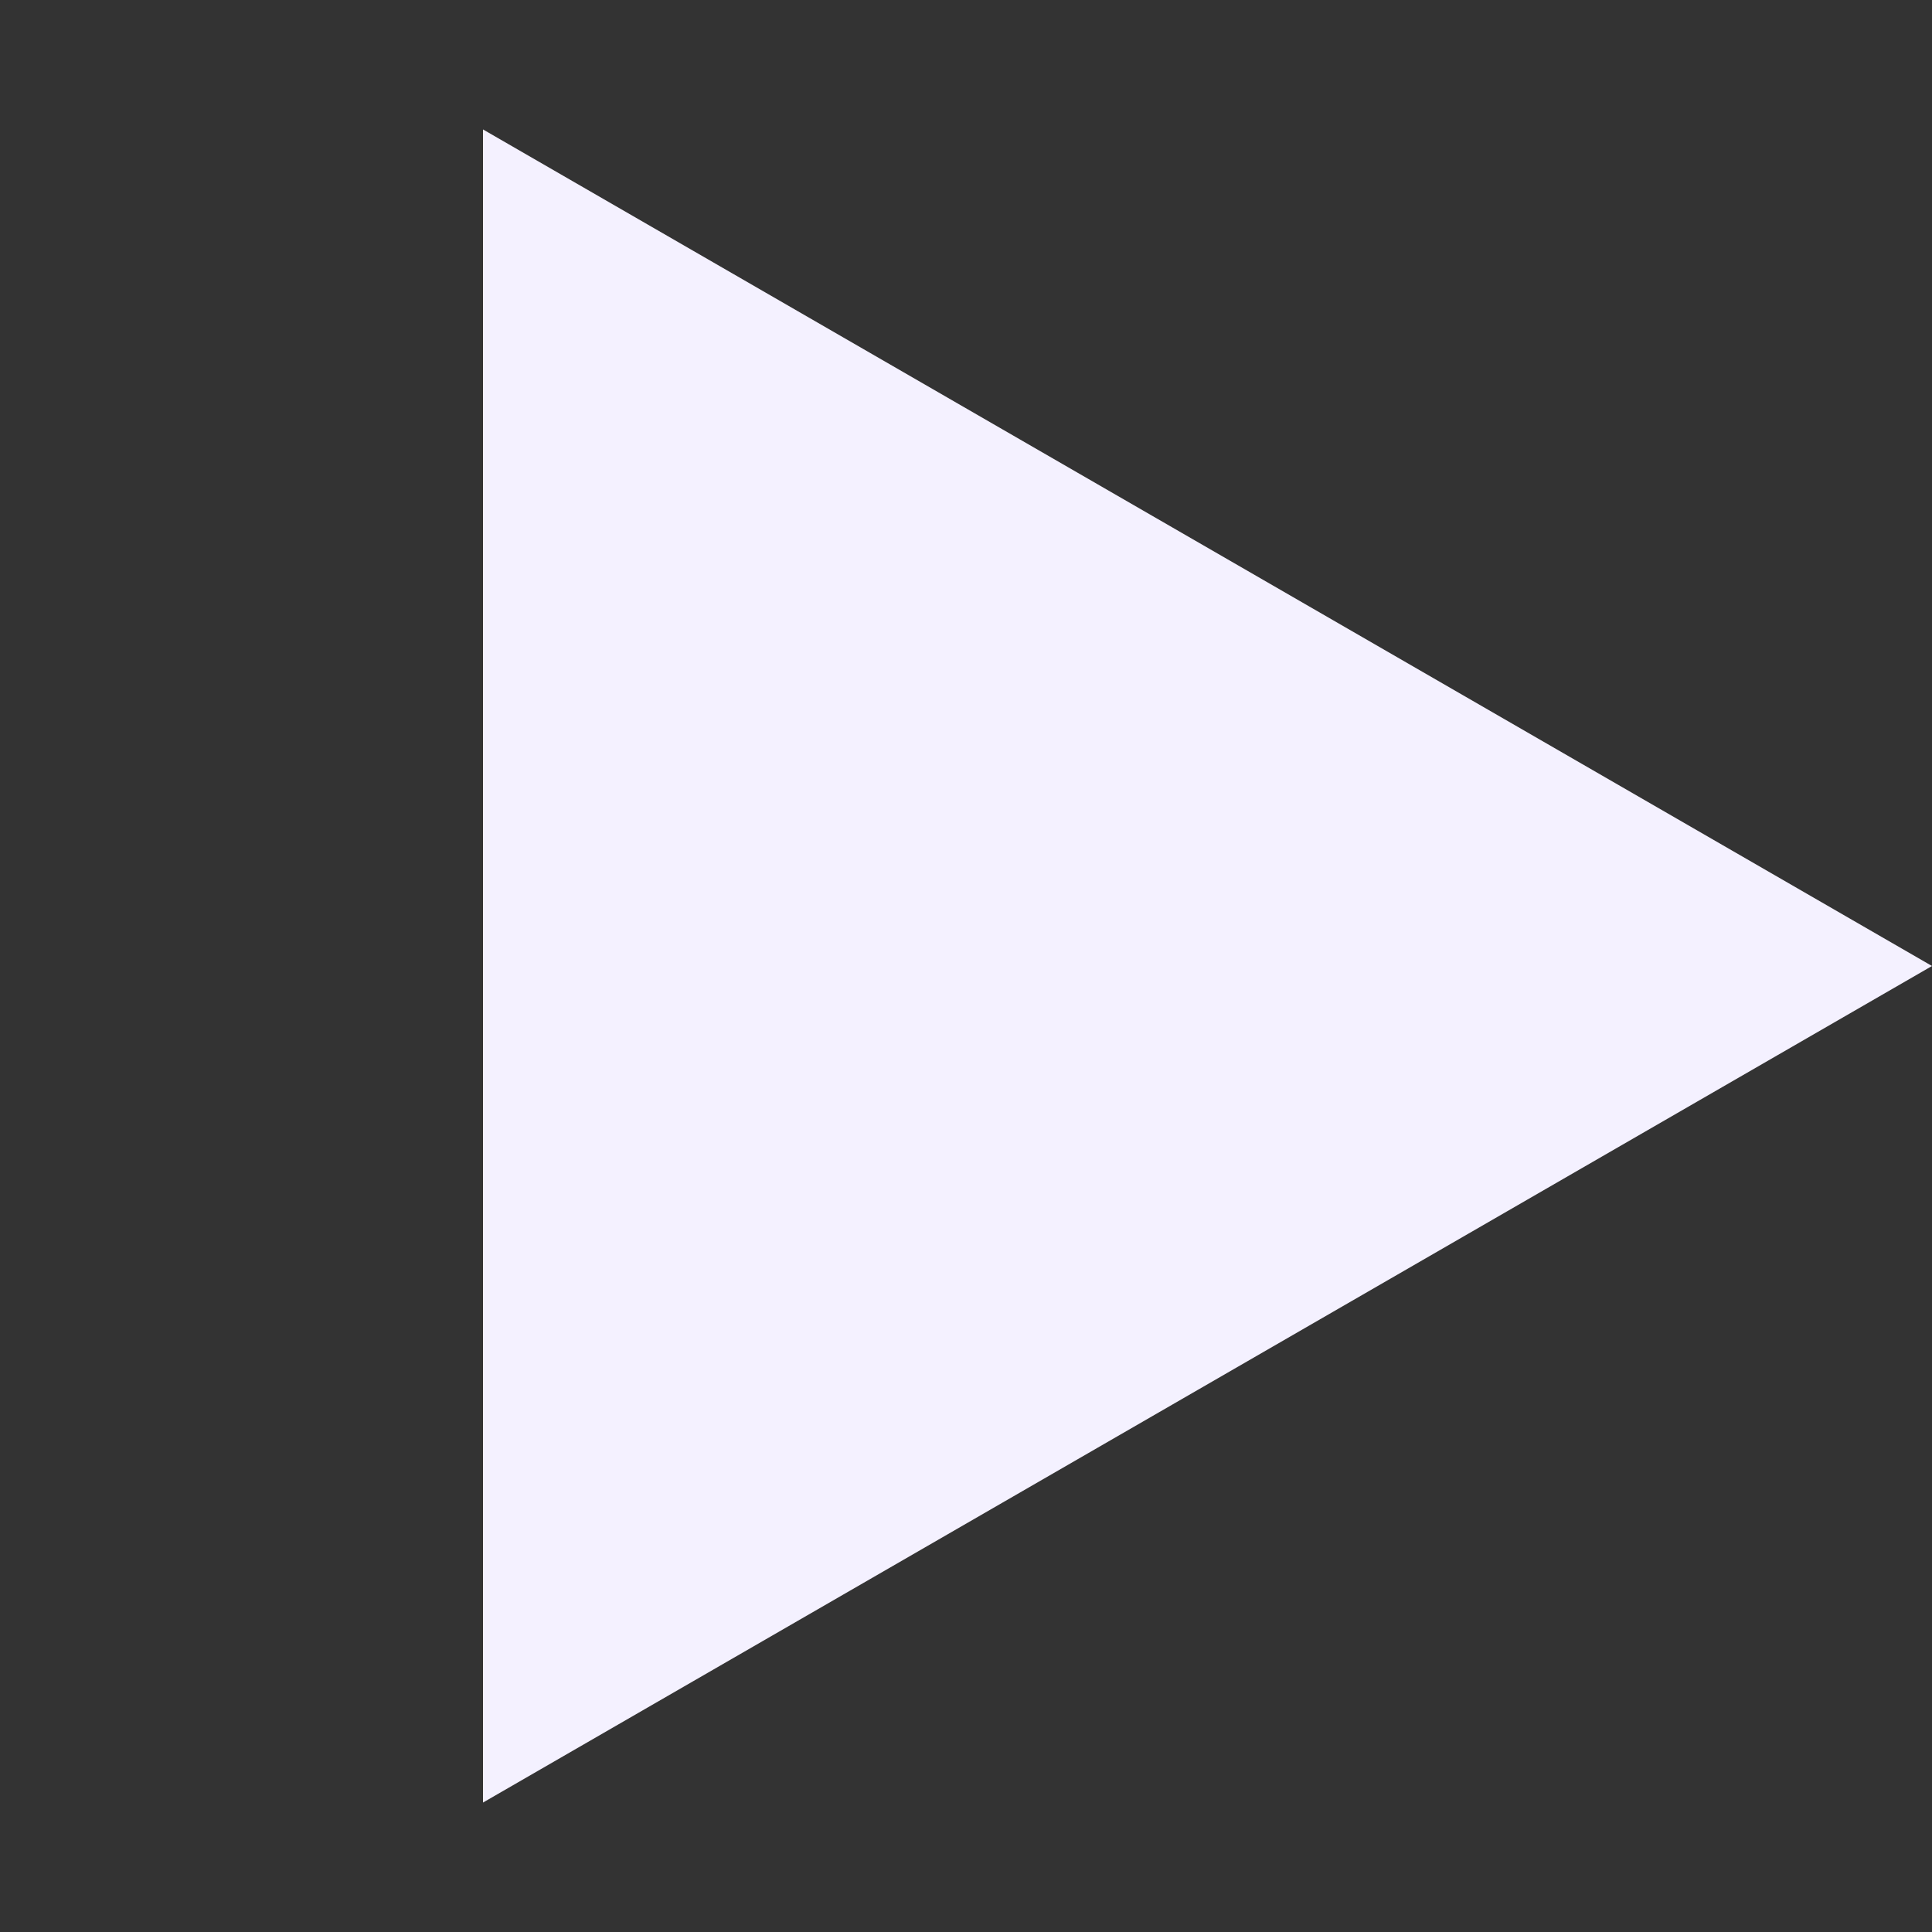 <svg width="23" height="23" viewBox="0 0 23 23" fill="none" xmlns="http://www.w3.org/2000/svg">
<rect x="0" y="0" width="23" height="23" fill="#333333" stroke="none"/>
<path d="M23 11.5L5.75 21.459L5.75 1.541L23 11.5Z" fill="#F4F1FF"/>
</svg>
